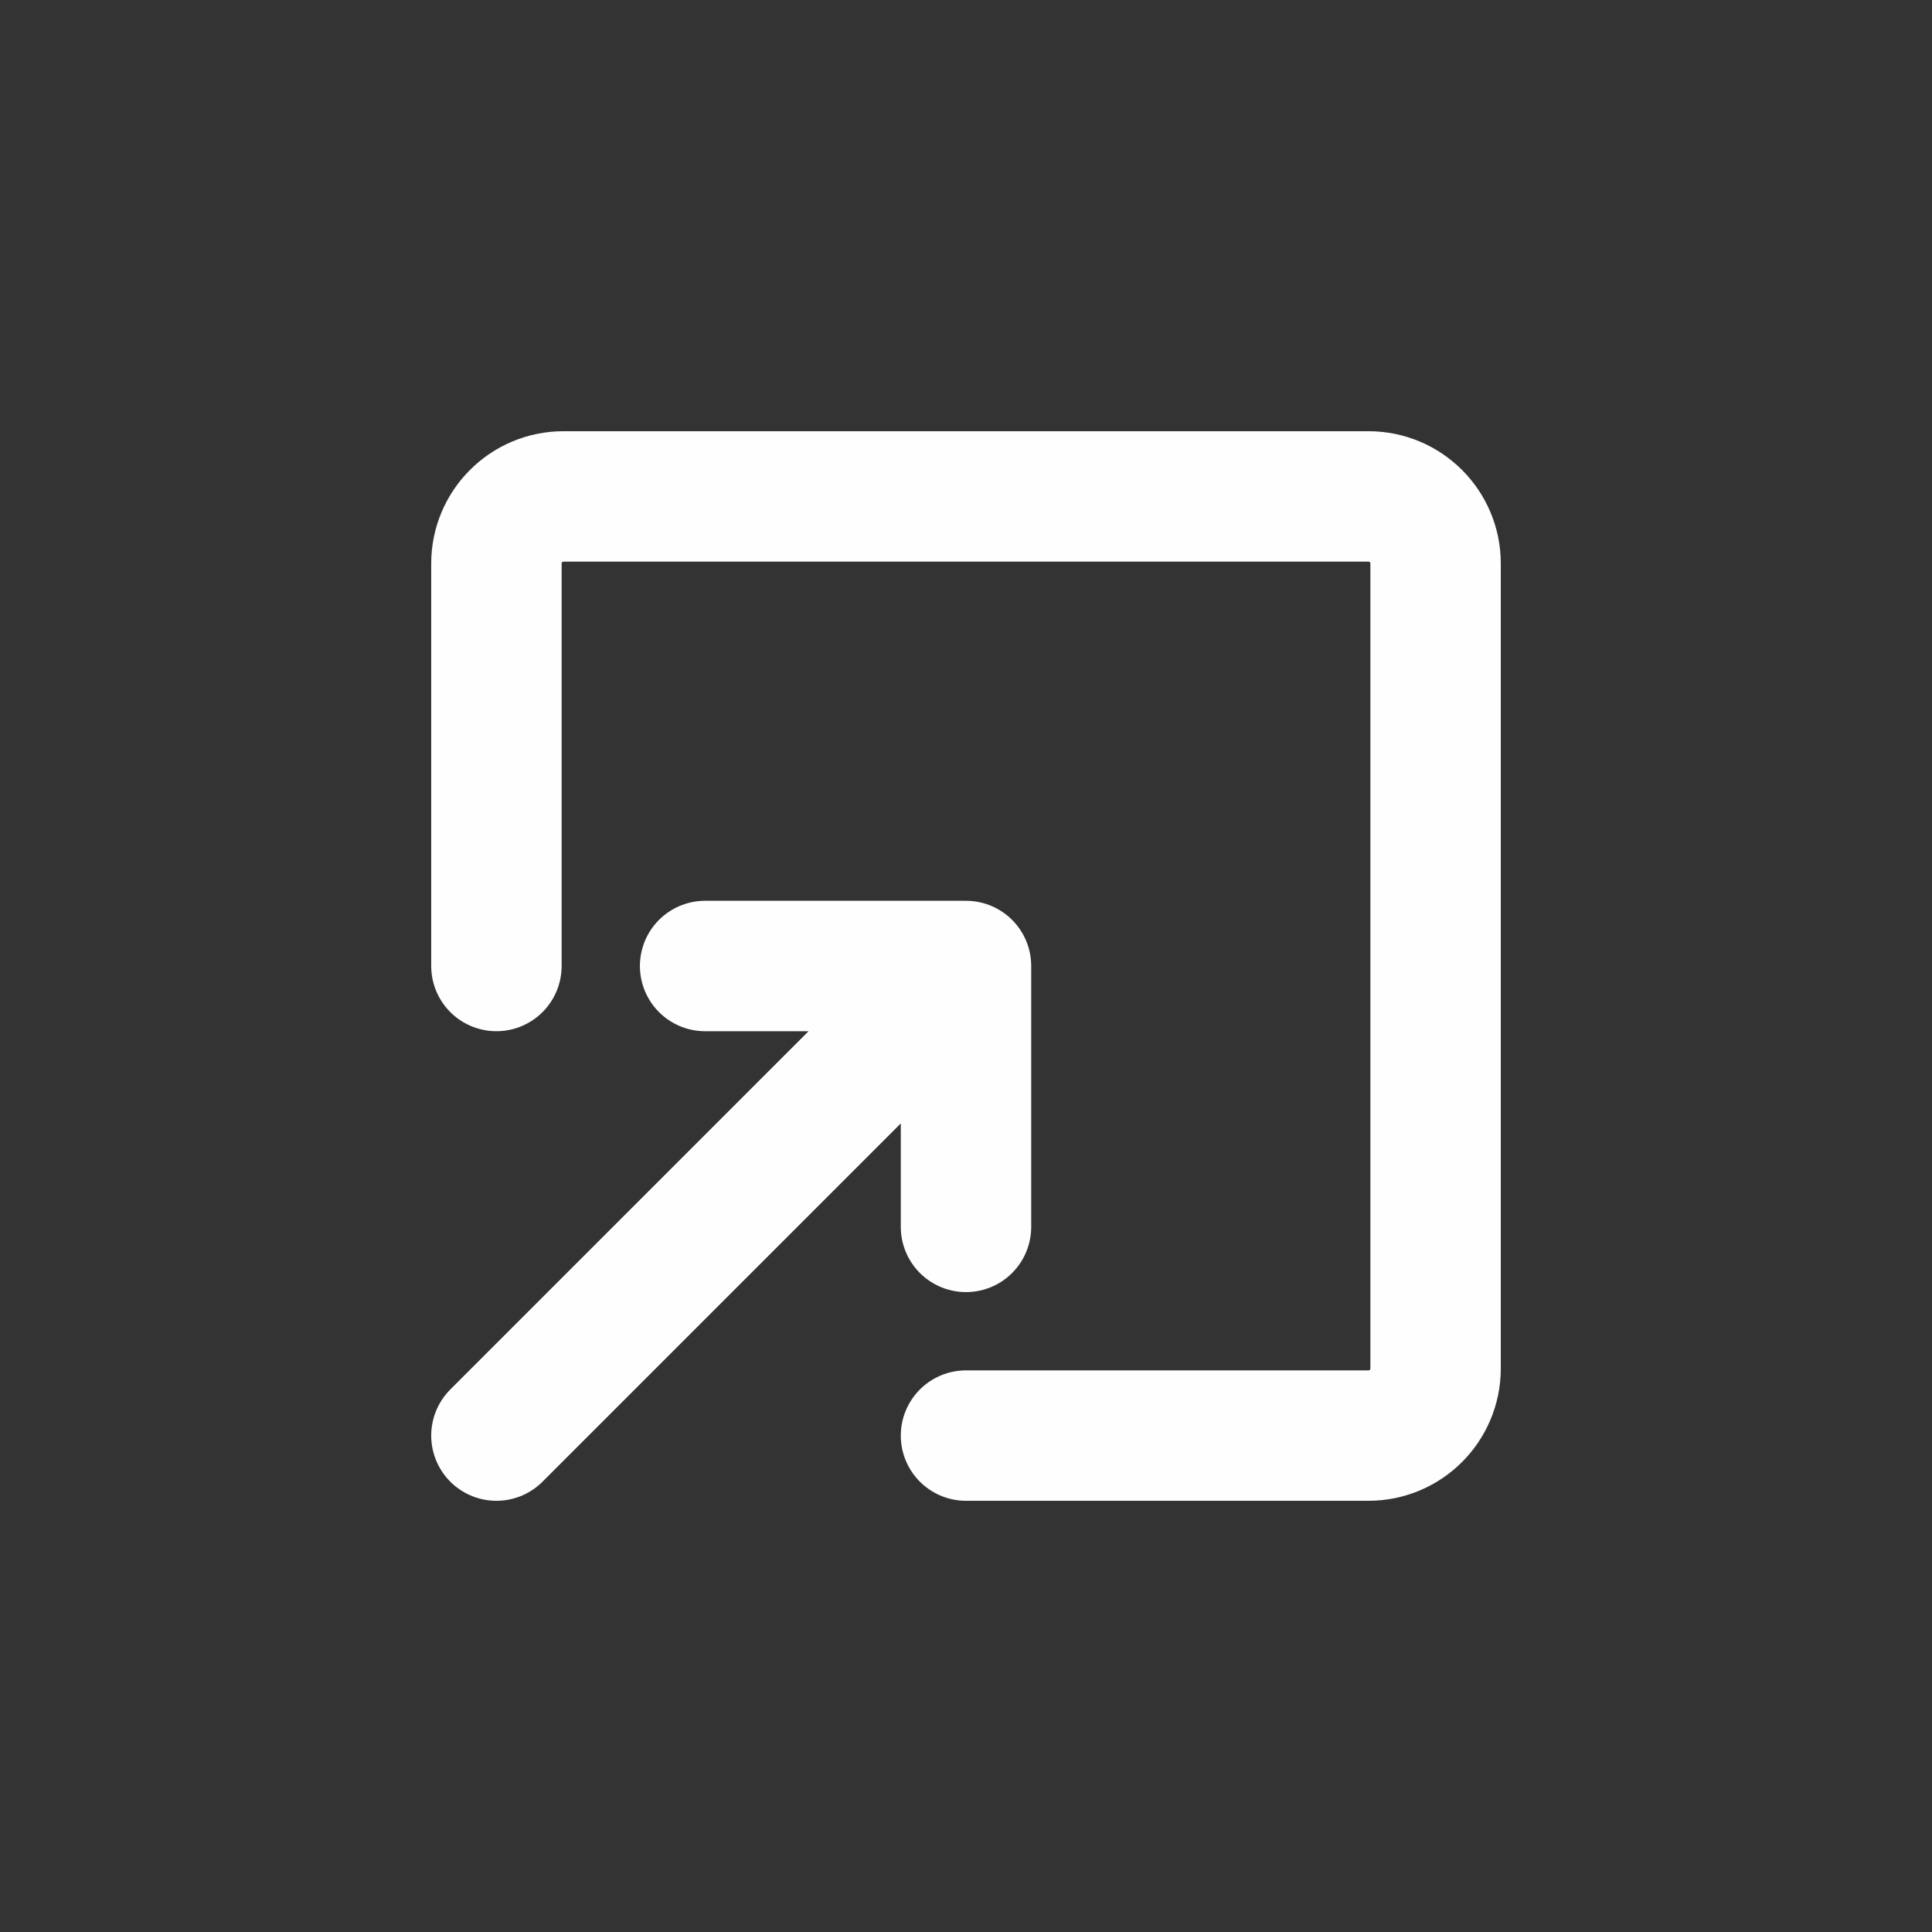 <svg width="93px" height="93px" viewBox="-2.4 -2.4 28.80 28.80" fill="none" xmlns="http://www.w3.org/2000/svg" stroke="#fffeff" stroke-width="1.944"><rect x="-2.4" y="-2.4" width="28.80" height="28.80" fill="#333333" stroke="none"/><g id="SVGRepo_bgCarrier" stroke-width="0"></g><g id="SVGRepo_tracerCarrier" stroke-linecap="round" stroke-linejoin="round"></g><g id="SVGRepo_iconCarrier"> <path d="M5 12V6C5 5.448 5.448 5 6 5H18C18.552 5 19 5.448 19 6V18C19 18.552 18.552 19 18 19H12M8.111 12H12M12 12V15.889M12 12L5 19" stroke="#fffeff" stroke-linecap="round" stroke-linejoin="round"></path> </g></svg>